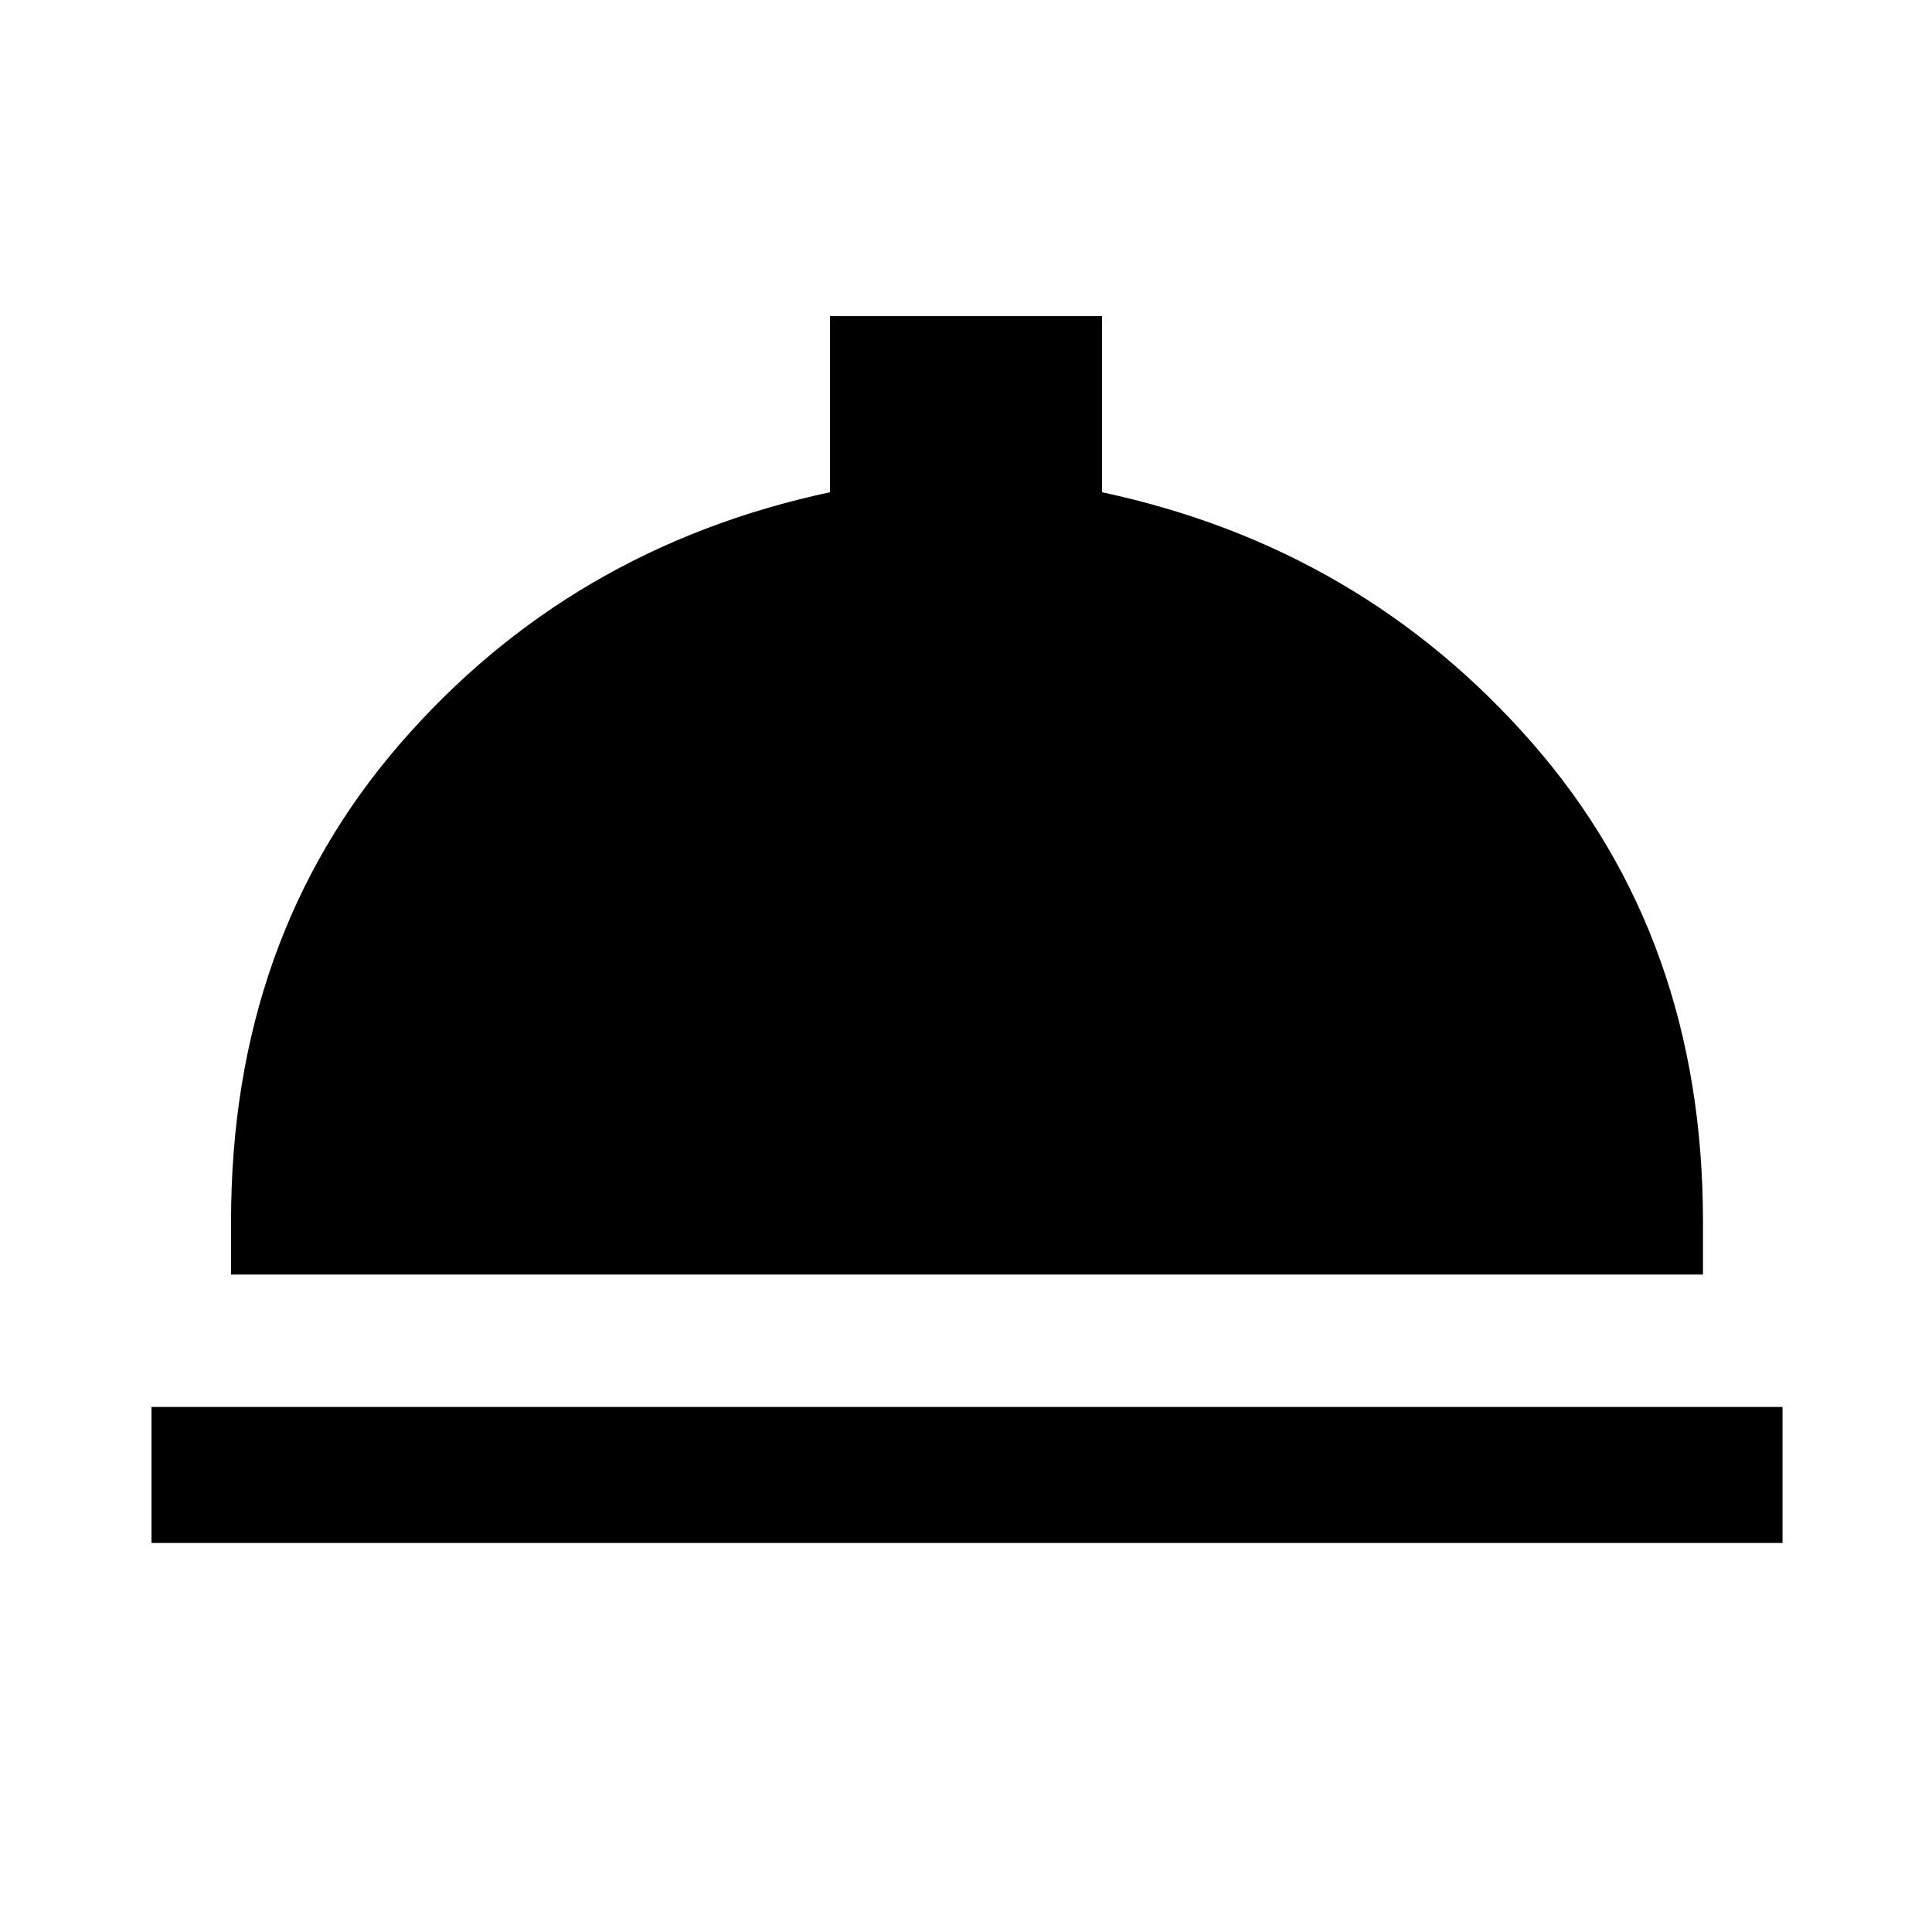 <svg xmlns="http://www.w3.org/2000/svg" height="40" viewBox="0 -960 960 960" width="40"><path d="M75.28-193.31v-67.59h810.44v67.59H75.28Zm39.52-133.36v-26.38q0-140.72 84.33-237.77 84.33-97.05 213.28-124.59v-87.51h135.18v87.51q128.9 27.54 213.75 124.59 84.86 97.05 84.86 237.77v26.38H114.8Z"/></svg>